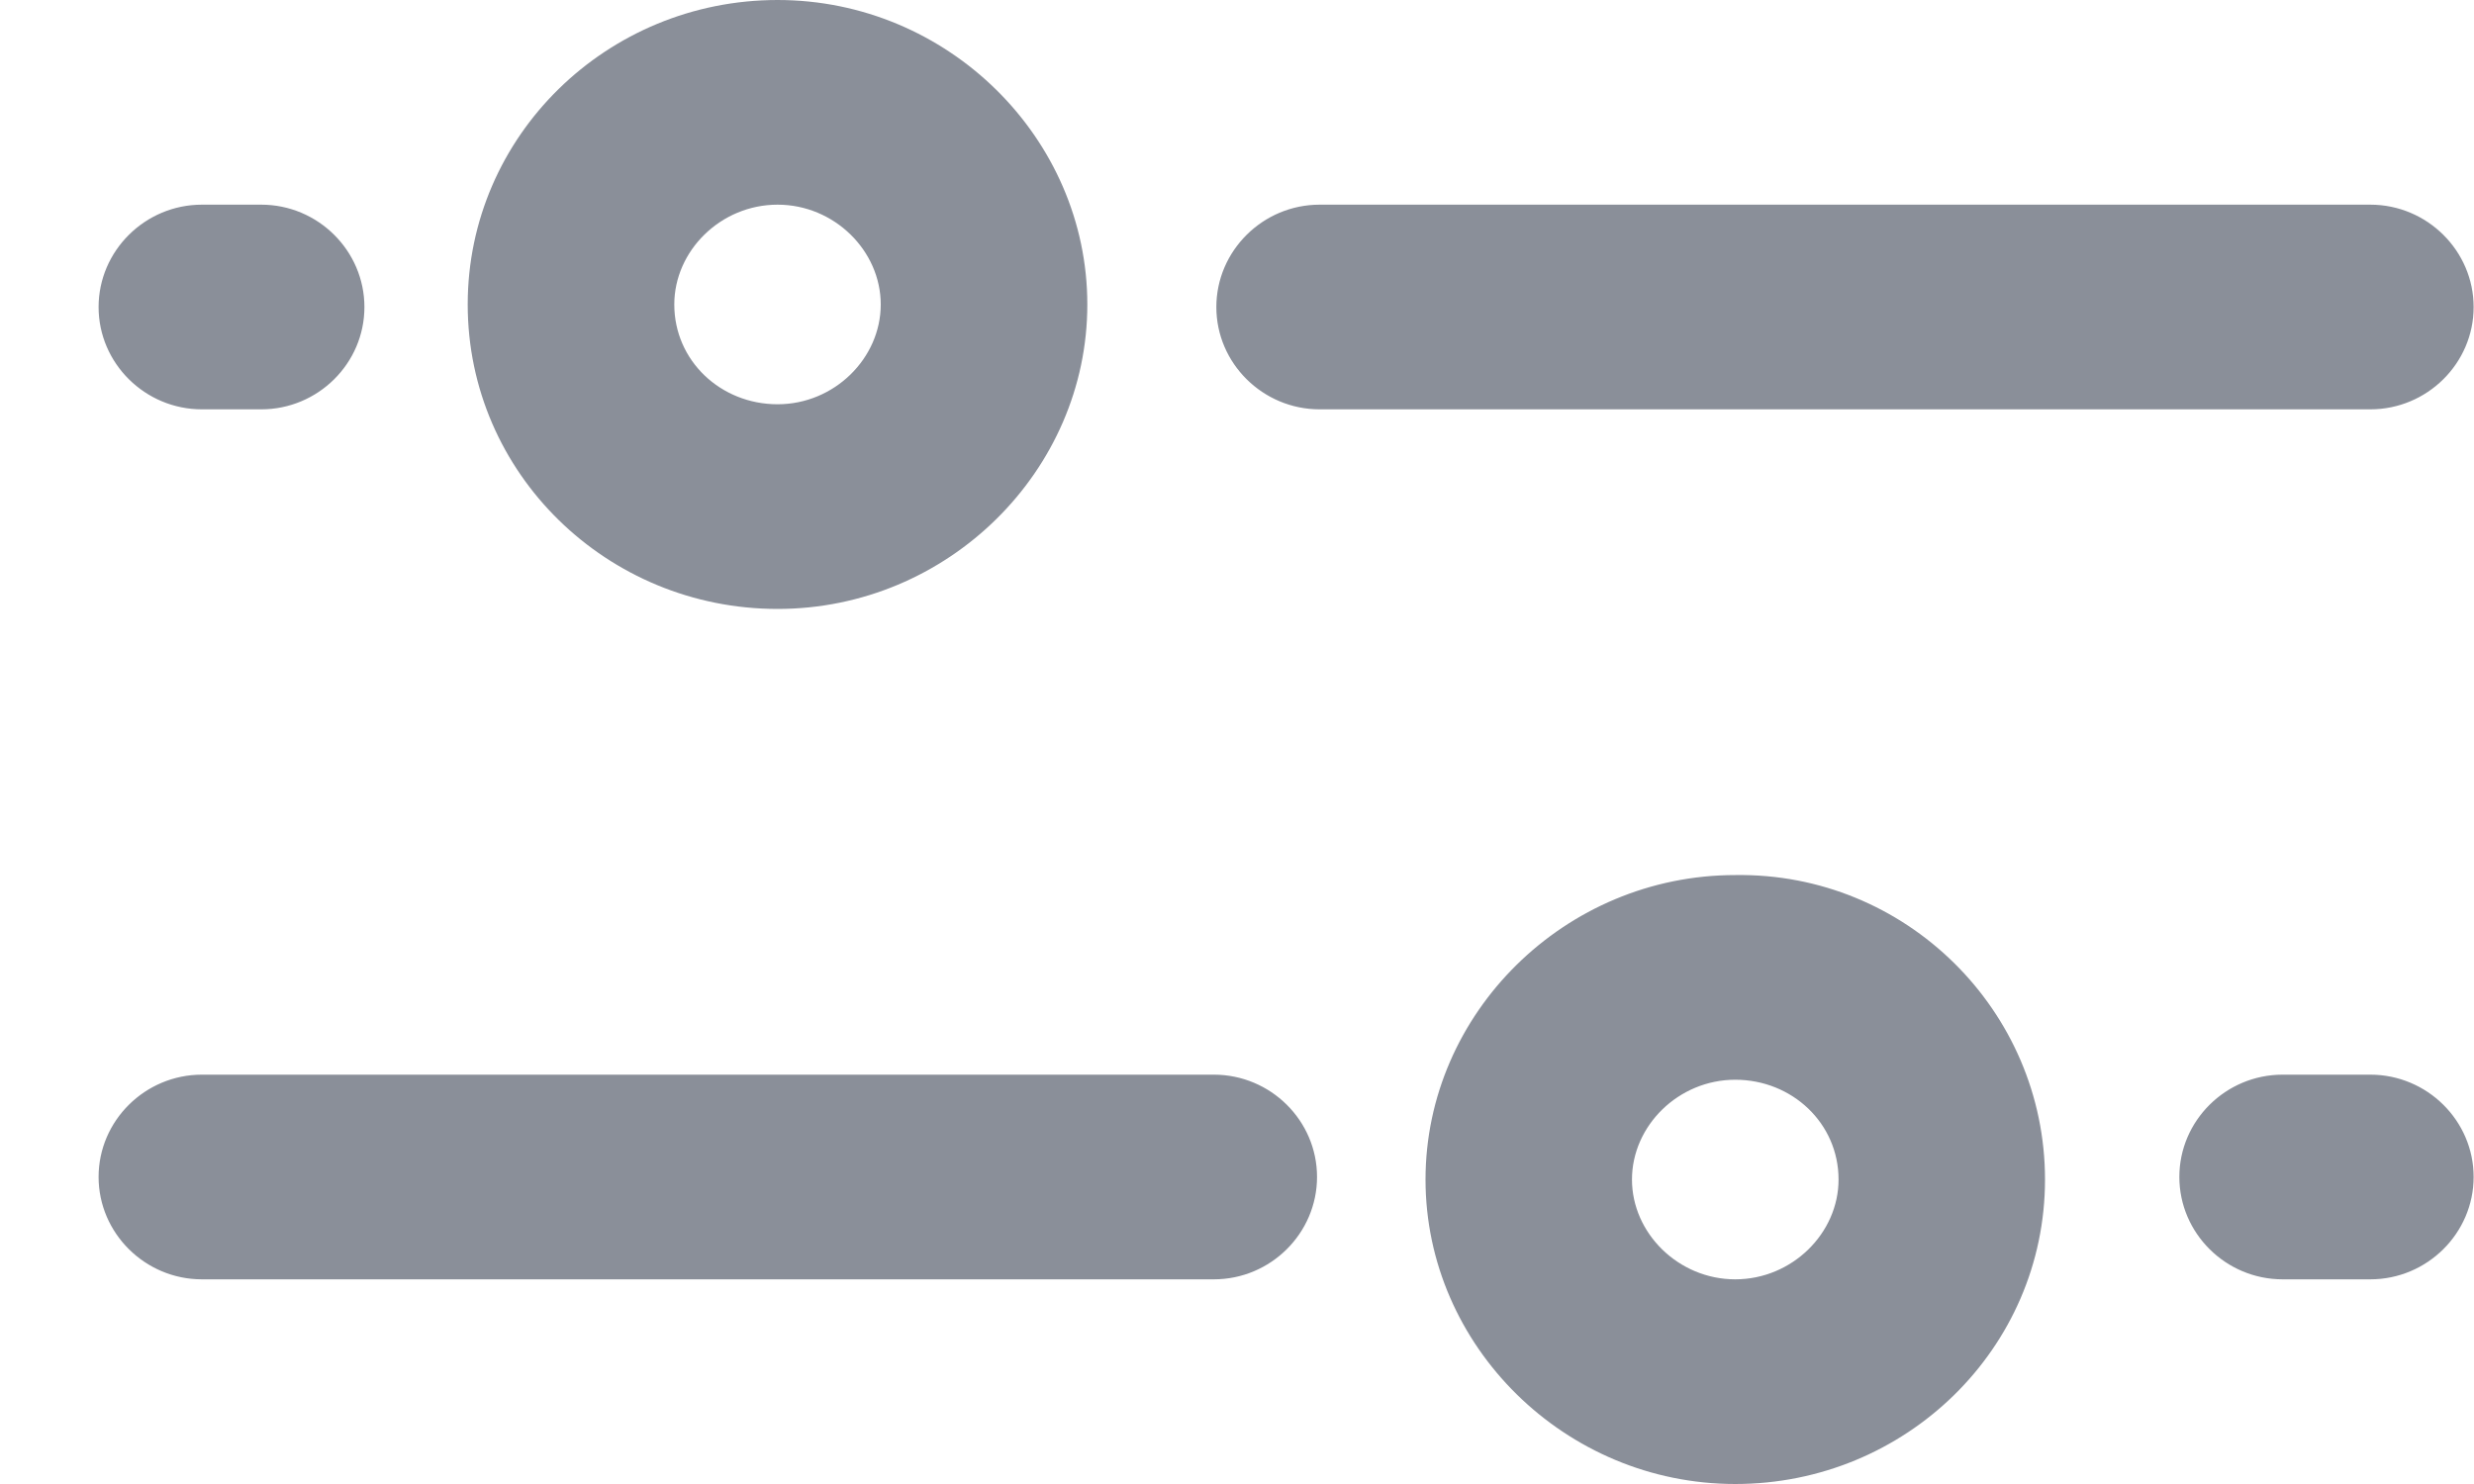 <svg width="20" height="12" viewBox="0 0 20 12" fill="none" xmlns="http://www.w3.org/2000/svg">
<path d="M10.647 9.517C10.647 9.972 10.272 10.345 9.813 10.345L1.632 10.345C1.173 10.345 0.797 9.972 0.797 9.517C0.797 9.062 1.173 8.69 1.632 8.69L9.813 8.69C10.272 8.69 10.647 9.062 10.647 9.517ZM19.162 8.69L18.453 8.69C17.993 8.69 17.618 9.062 17.618 9.517C17.618 9.972 17.993 10.345 18.453 10.345L19.162 10.345C19.621 10.345 19.997 9.972 19.997 9.517C19.997 9.062 19.621 8.69 19.162 8.69ZM3.781 2.462C3.781 1.097 4.908 1.79711e-07 6.286 2.39919e-07C7.663 3.00127e-07 8.79 1.117 8.79 2.462C8.79 3.807 7.663 4.924 6.286 4.924C4.908 4.924 3.781 3.828 3.781 2.462ZM5.451 2.462C5.451 2.917 5.826 3.269 6.286 3.269C6.745 3.269 7.12 2.897 7.12 2.462C7.12 2.028 6.745 1.655 6.286 1.655C5.826 1.655 5.451 2.028 5.451 2.462ZM16.532 9.538C16.532 10.903 15.406 12 14.028 12C12.651 12 11.524 10.883 11.524 9.538C11.524 8.193 12.651 7.076 14.028 7.076C15.406 7.055 16.532 8.172 16.532 9.538ZM14.863 9.538C14.863 9.083 14.487 8.731 14.028 8.731C13.569 8.731 13.193 9.103 13.193 9.538C13.193 9.972 13.569 10.345 14.028 10.345C14.487 10.345 14.863 9.972 14.863 9.538ZM1.632 3.31L2.112 3.31C2.571 3.31 2.946 2.938 2.946 2.483C2.946 2.028 2.571 1.655 2.112 1.655L1.632 1.655C1.173 1.655 0.797 2.028 0.797 2.483C0.797 2.938 1.173 3.31 1.632 3.31ZM19.997 2.483C19.997 2.028 19.621 1.655 19.162 1.655L10.668 1.655C10.209 1.655 9.833 2.028 9.833 2.483C9.833 2.938 10.209 3.31 10.668 3.31L19.162 3.31C19.621 3.31 19.997 2.938 19.997 2.483Z" fill="#8A8F99"/>
</svg>
